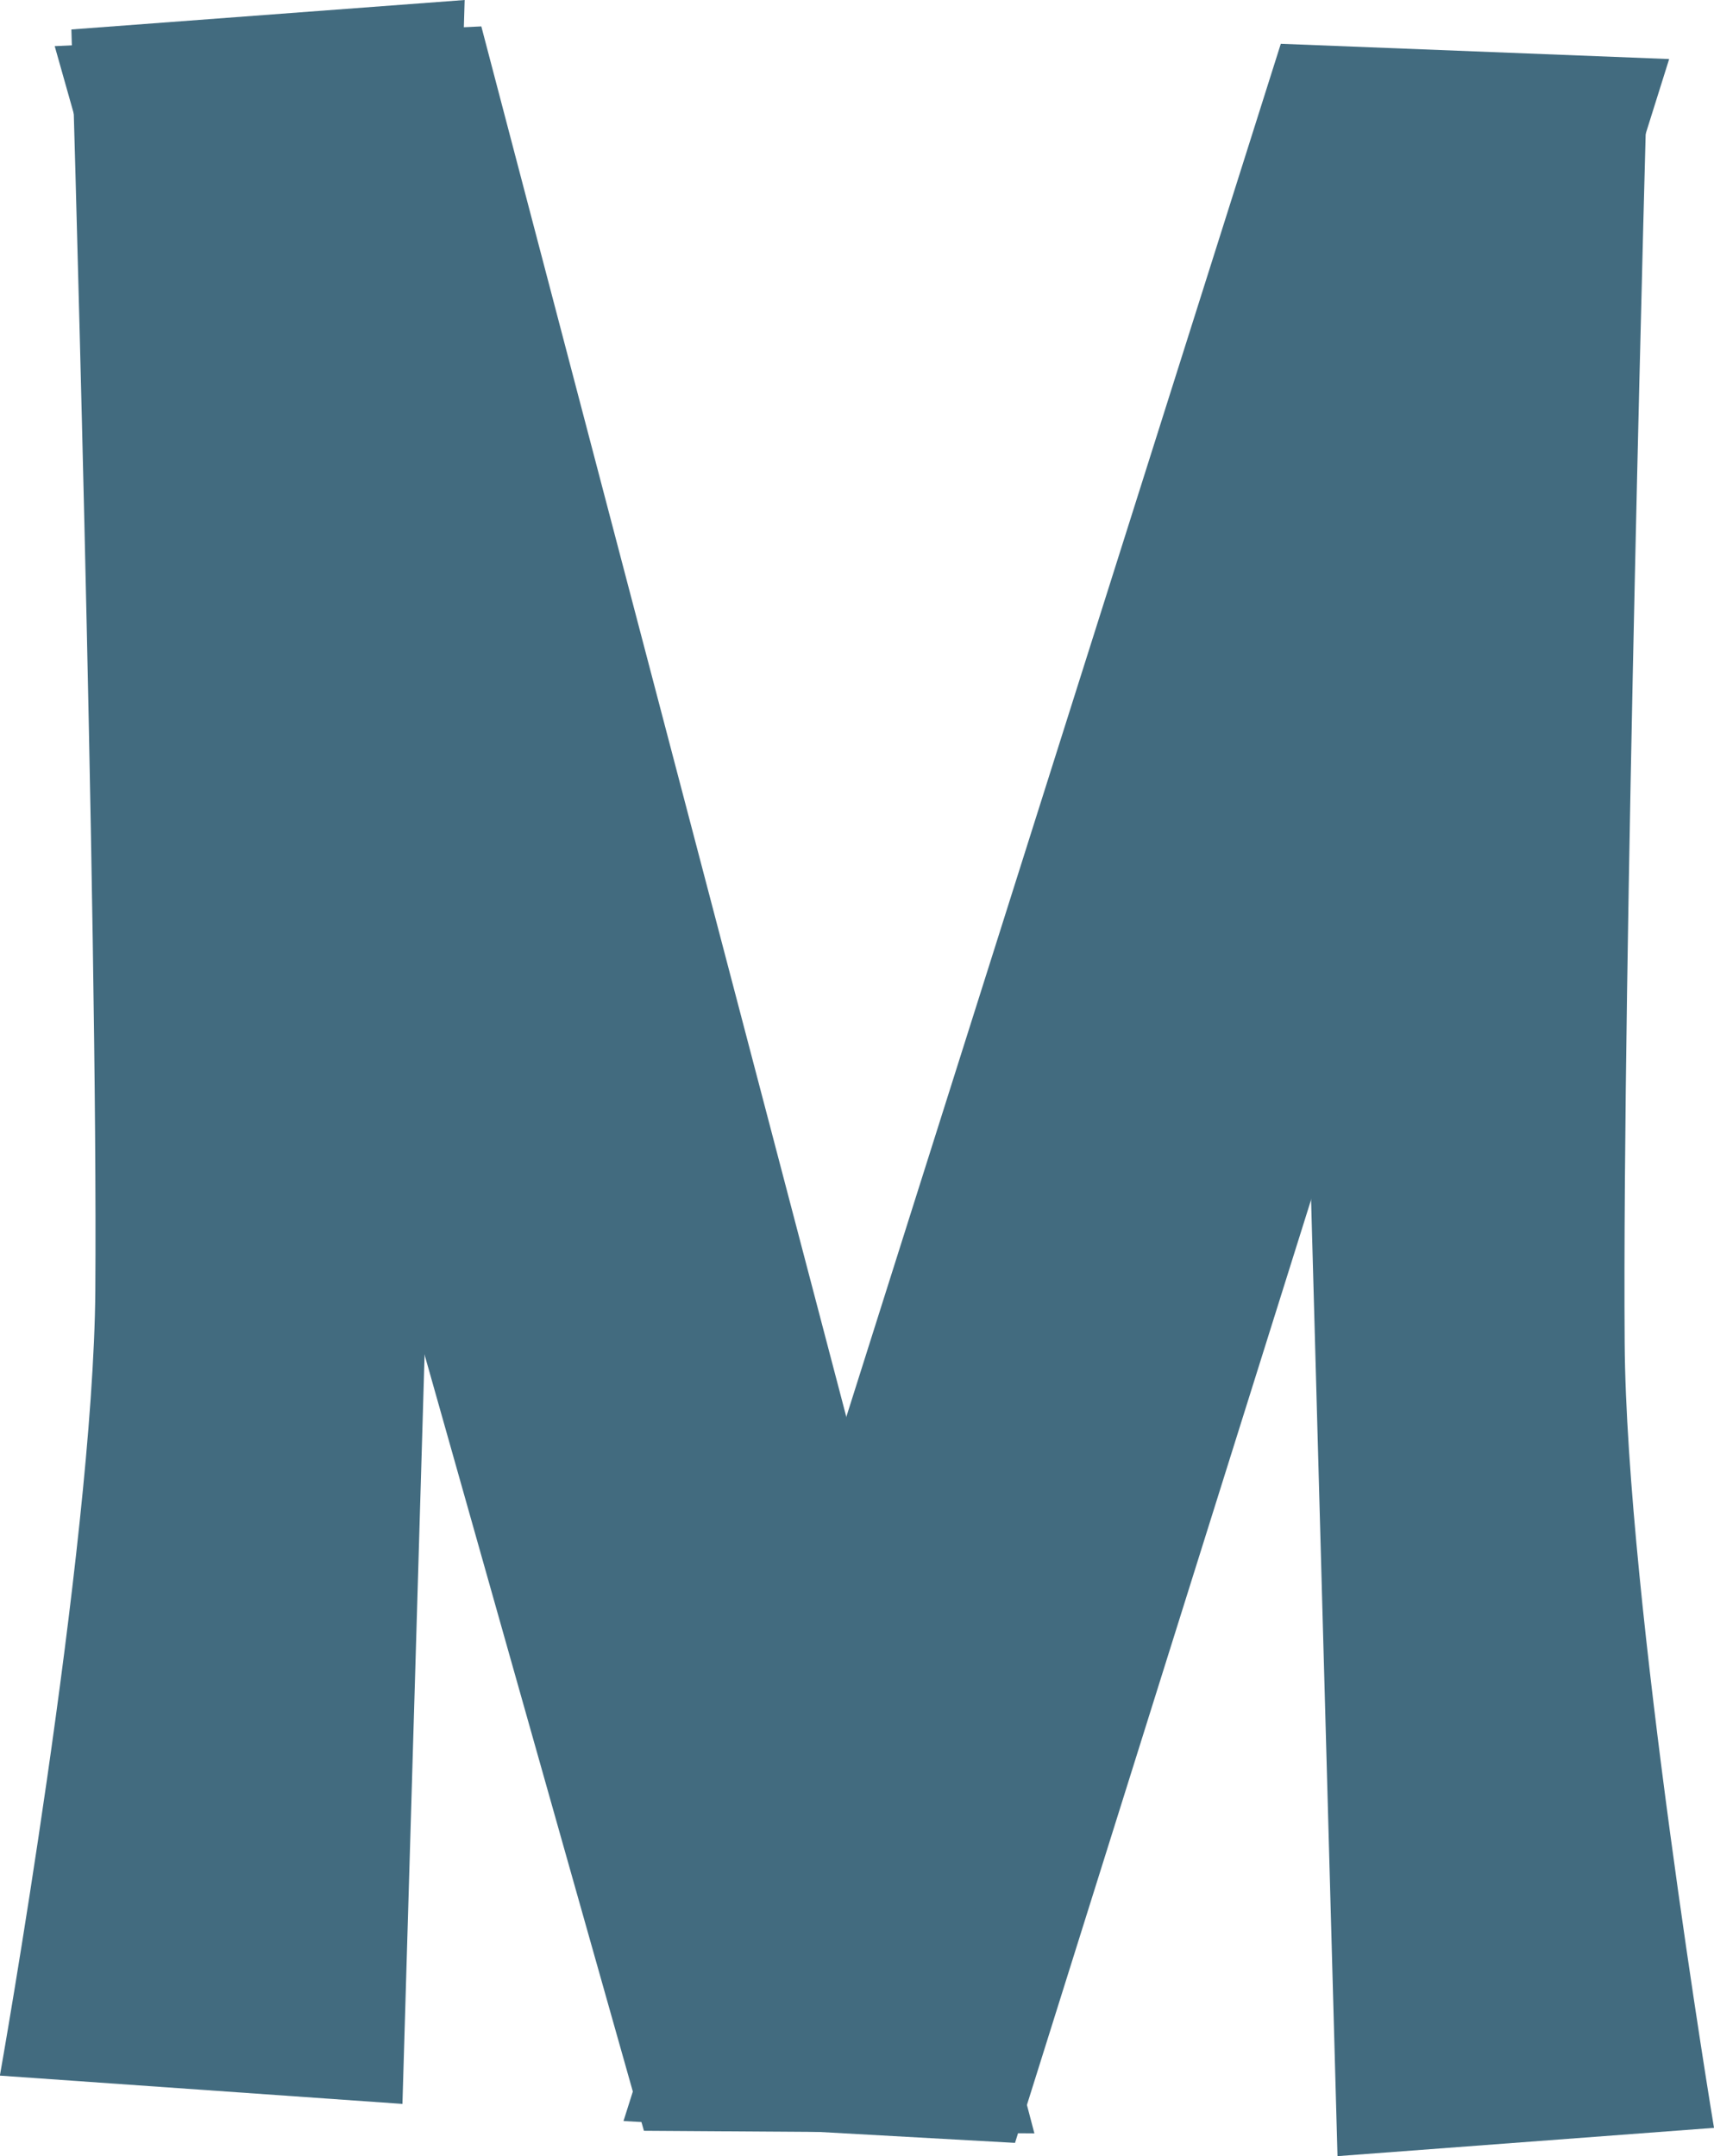 <svg version="1.1" xmlns="http://www.w3.org/2000/svg" xmlns:xlink="http://www.w3.org/1999/xlink" width="14.6" height="18.368" viewBox="0,0,14.6,18.368"><g transform="translate(-232.7,-170.816)"><g data-paper-data="{&quot;isPaintingLayer&quot;:true}" fill="#426b7f" fill-rule="nonzero" stroke="none" stroke-width="0" stroke-linejoin="miter" stroke-miterlimit="10" stroke-dasharray="" stroke-dashoffset="0" style="mix-blend-mode: normal"><path d="M236.658,170.816l-0.53,17.923l-3.429,-0.241c0,0 0.797,-4.489 0.813,-6.688c0.023,-3.121 -0.204,-10.743 -0.204,-10.743z" stroke-linecap="round"/><path d="M246.73,171.512c0,0 -0.213,7.622 -0.191,10.743c0.015,2.199 0.761,6.688 0.761,6.688l-3.207,0.241l-0.495,-17.923z" stroke-linecap="round"/><path d="M246.918,171.319l-5.572,17.752l-3.335,-0.186l5.599,-17.696z" stroke-linecap="butt"/><path d="M236.8,171.041l4.711,17.949l-3.326,-0.022l-5.019,-17.759z" stroke-linecap="butt"/></g></g></svg>